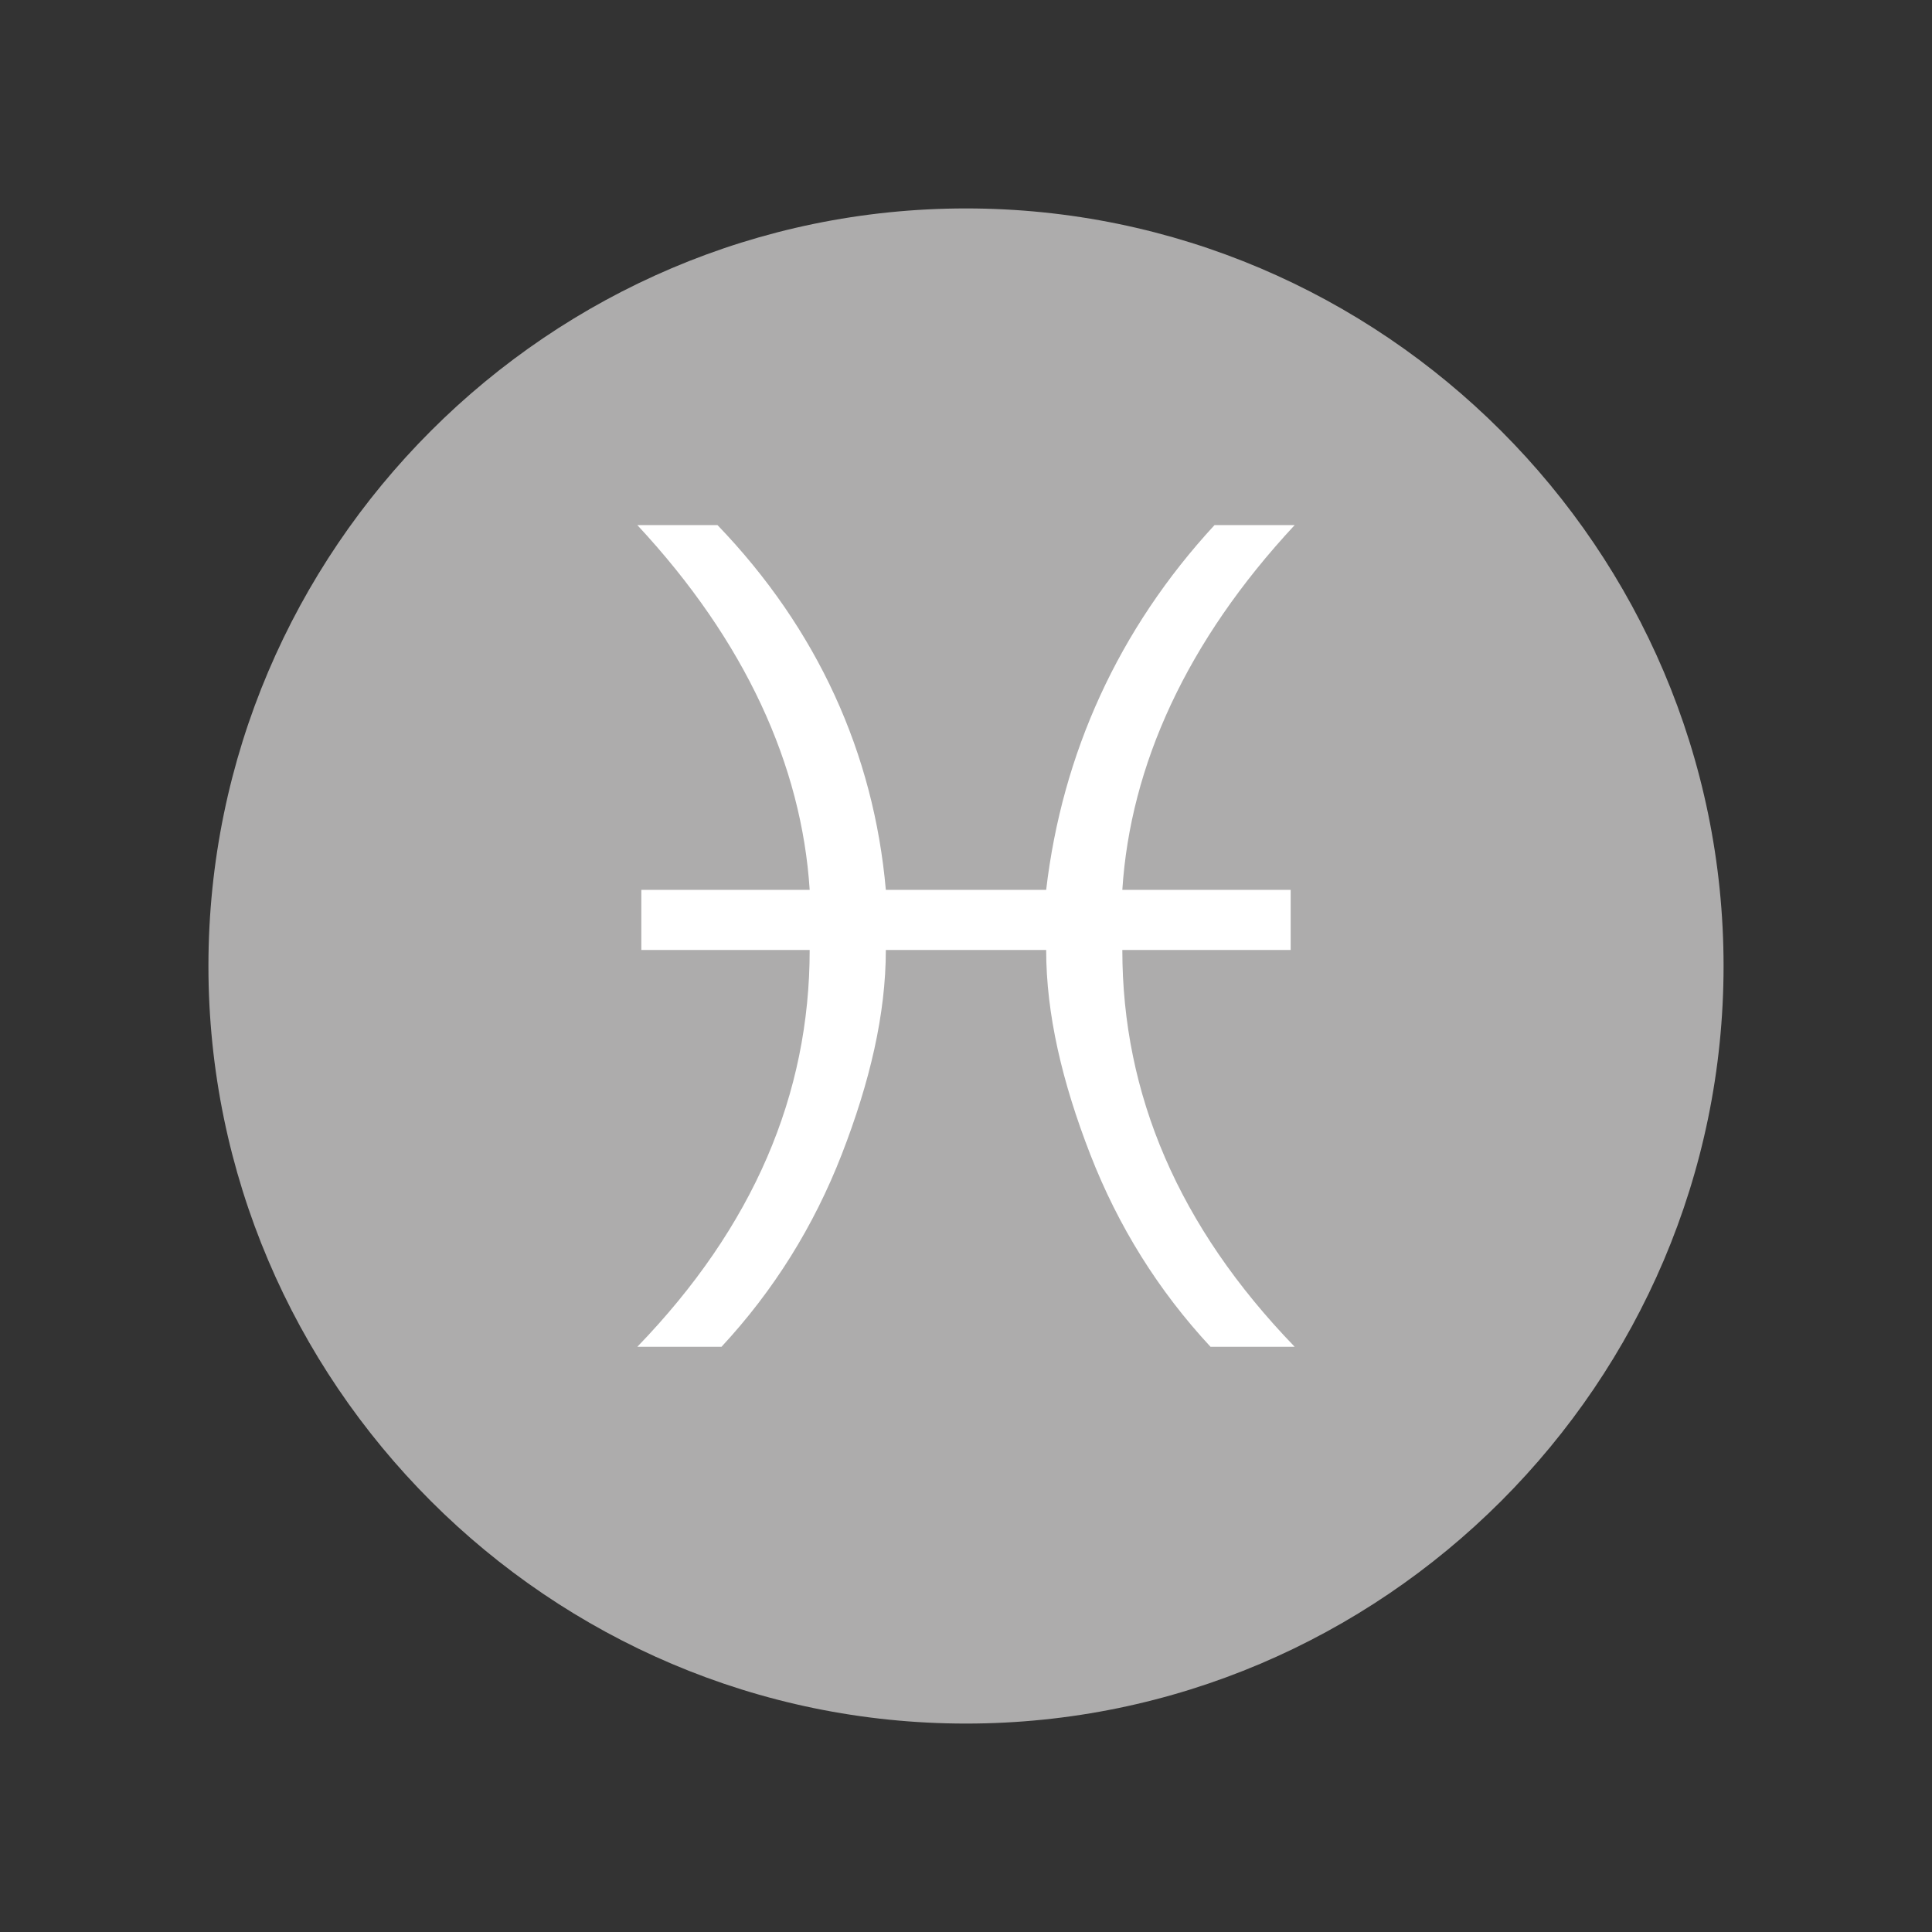 <?xml version="1.0" encoding="utf-8"?>
<!-- Generator: Adobe Illustrator 28.0.0, SVG Export Plug-In . SVG Version: 6.00 Build 0)  -->
<svg version="1.1" id="_圖層_1" xmlns="http://www.w3.org/2000/svg" xmlns:xlink="http://www.w3.org/1999/xlink" x="0px" y="0px"
	 viewBox="0 0 48.2 48.2" style="enable-background:new 0 0 48.2 48.2;" xml:space="preserve">
<rect x="0" y="0" width="48.2" height="48.2" fill="#333333" stroke="none"/>
<style type="text/css">
	.st0{fill:#ADACAC;}
	.st1{enable-background:new    ;}
	.st2{fill:#FFFFFF;}
</style>
<path class="st0" d="M43,24.1C43,34.5,34.5,43,24.1,43S5.2,34.5,5.2,24.1S13.7,5.2,24.1,5.2S43,13.7,43,24.1L43,24.1z"/>
<g class="st1">
	<path class="st2" d="M22.1,23.7c0,1.6-0.4,3.3-1.1,5.1c-0.7,1.8-1.7,3.4-3,4.8h-2.1c2.9-3,4.3-6.3,4.3-9.9H16v-1.5h4.2
		c-0.2-3.1-1.6-6.2-4.3-9.1h2c2.5,2.6,3.9,5.7,4.2,9.1h4c0.4-3.4,1.8-6.5,4.2-9.1h2c-2.7,2.9-4.1,6-4.3,9.1h4.2v1.5h-4.2
		c0,3.6,1.4,6.9,4.3,9.9h-2.1c-1.3-1.4-2.3-3-3-4.8c-0.7-1.8-1.1-3.5-1.1-5.1H22.1z"/>
</g>
</svg>
